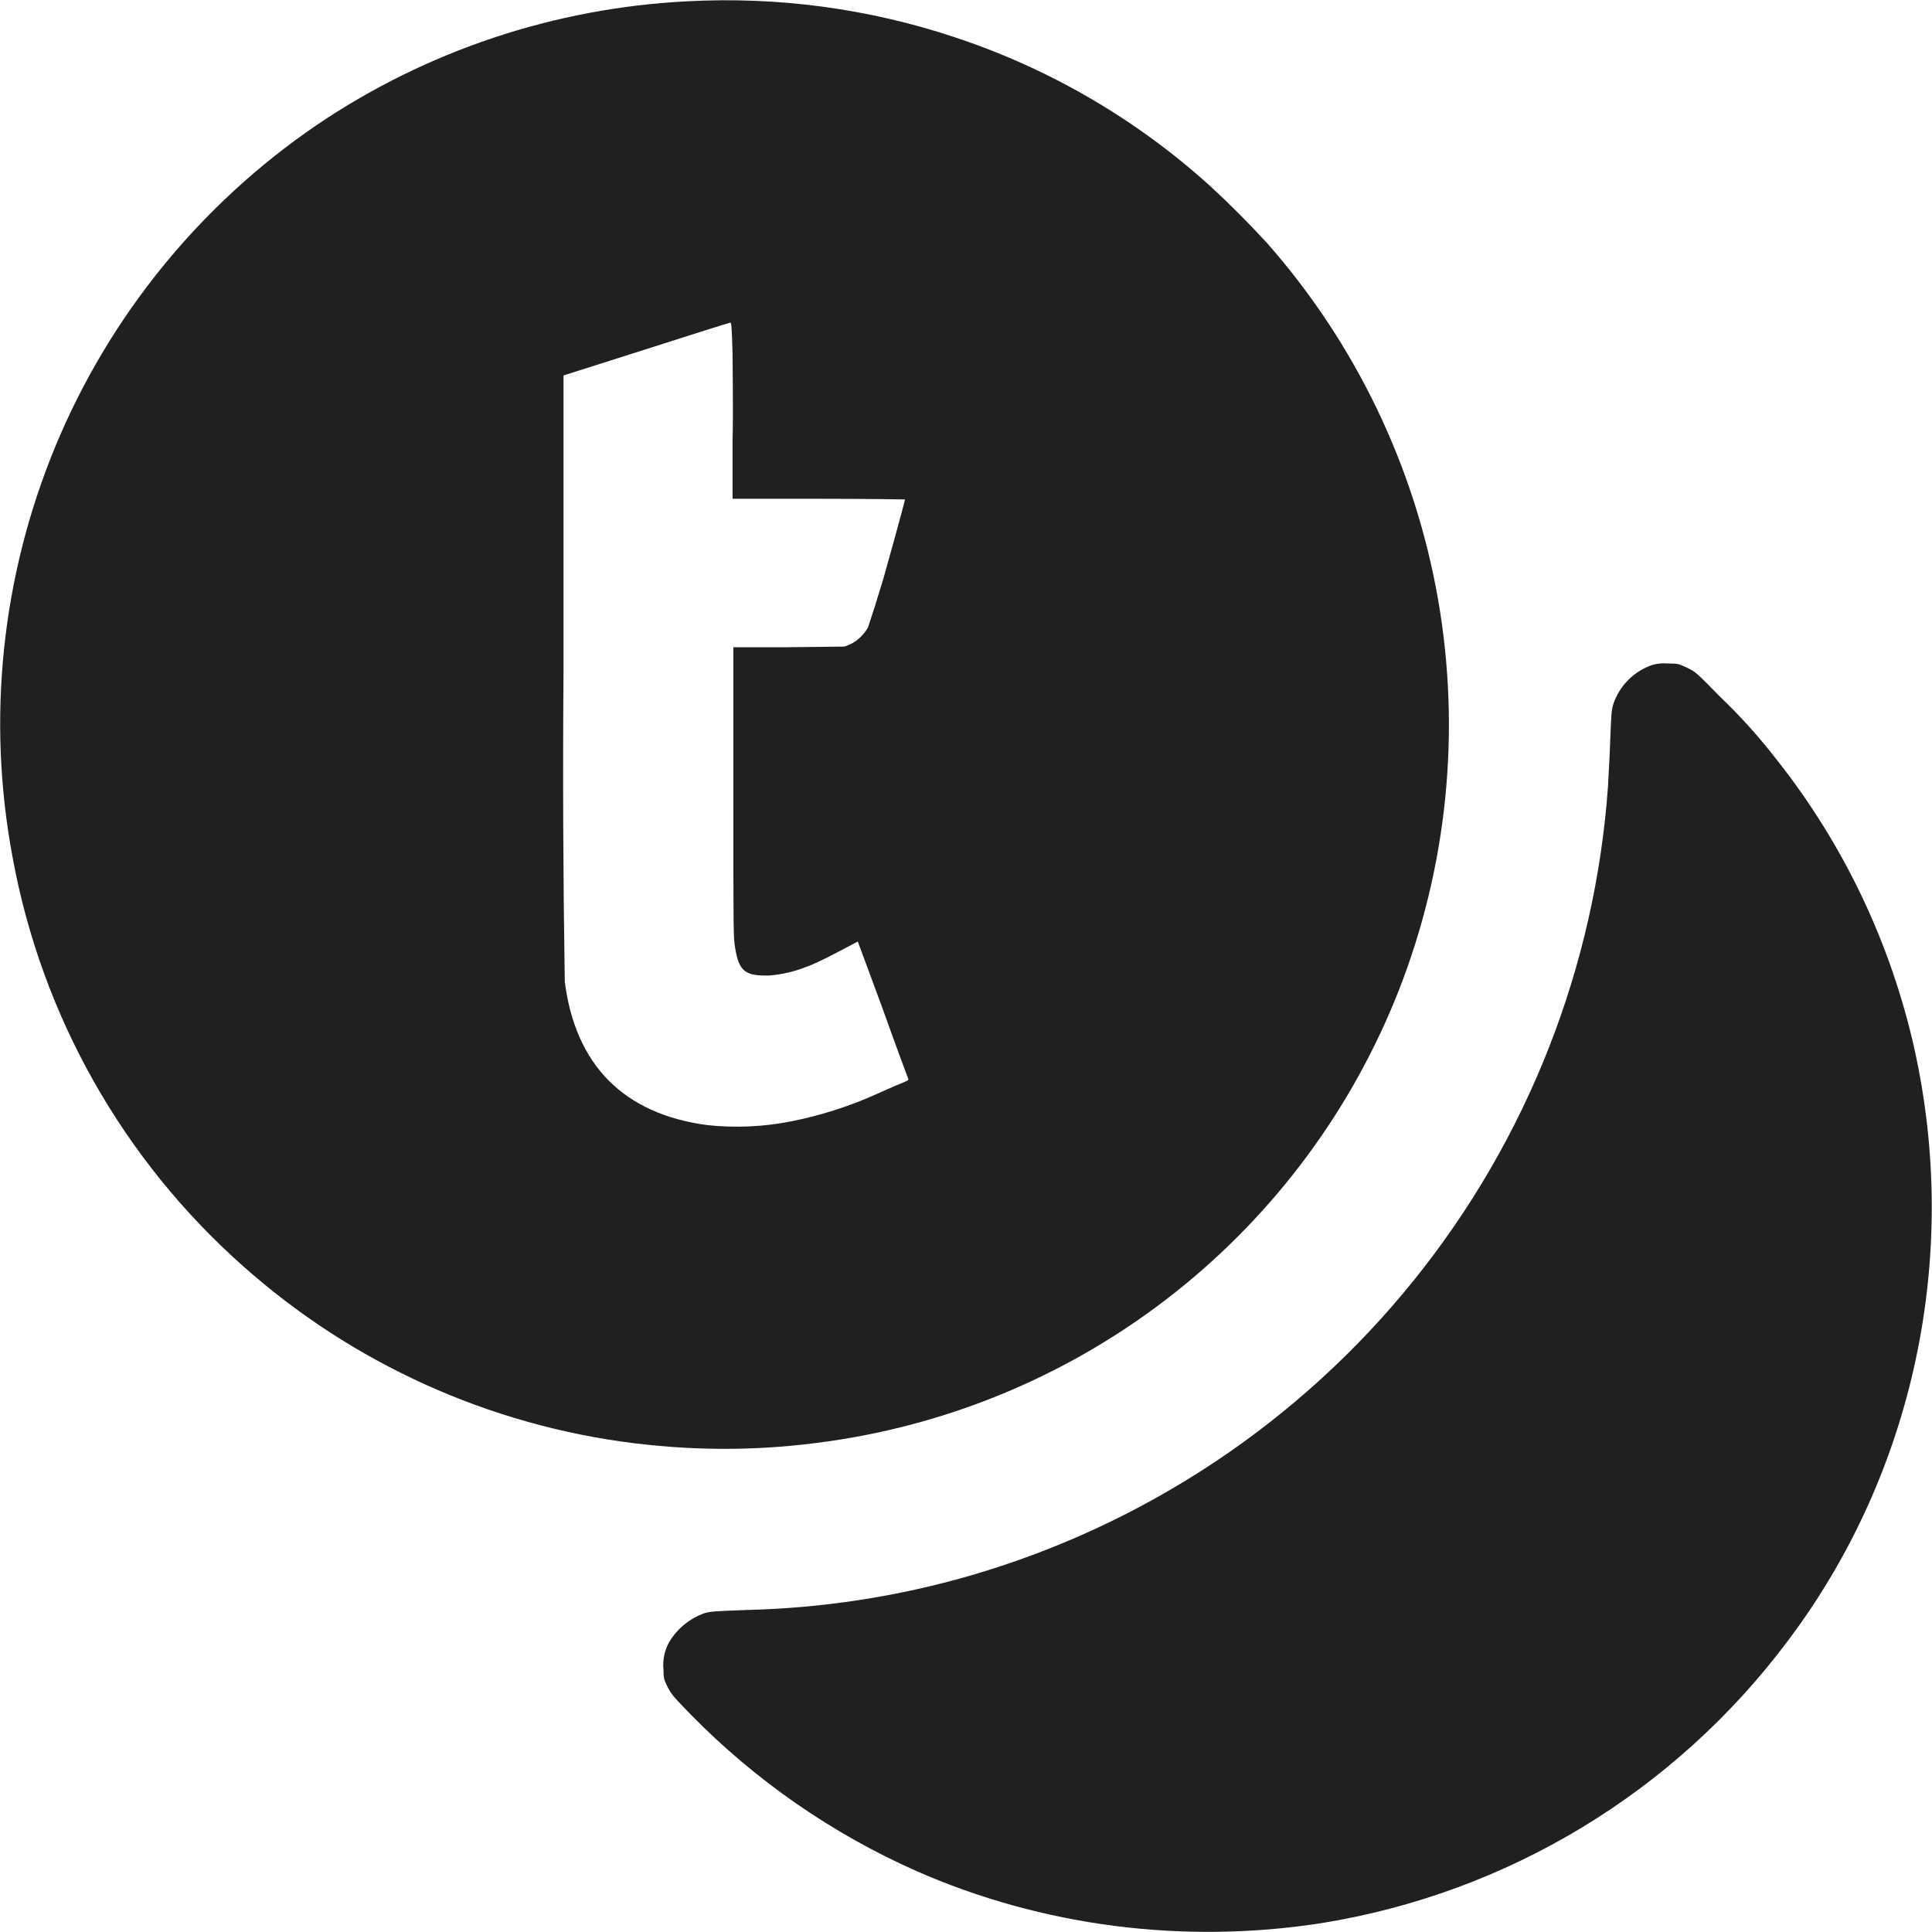 <svg width="12" height="12" viewBox="0 0 12 12" fill="none" xmlns="http://www.w3.org/2000/svg">
<path d="M4.27 0.008C3.446 0.049 2.648 0.315 1.965 0.778C1.243 1.271 0.68 1.963 0.345 2.77C0.01 3.578 -0.083 4.465 0.078 5.324C0.258 6.308 0.763 7.203 1.512 7.866C2.19 8.469 3.036 8.852 3.937 8.964C4.347 9.014 4.738 9.011 5.148 8.952C5.933 8.84 6.674 8.522 7.296 8.03C7.918 7.538 8.398 6.89 8.688 6.152C8.991 5.378 9.075 4.536 8.931 3.717C8.787 2.899 8.421 2.136 7.872 1.512C7.758 1.388 7.64 1.269 7.516 1.155C7.056 0.739 6.515 0.424 5.926 0.23C5.393 0.053 4.831 -0.022 4.27 0.008ZM4.55 2.195C4.55 2.297 4.555 2.543 4.55 2.742V3.098H5.086C5.379 3.098 5.621 3.102 5.621 3.102C5.621 3.113 5.504 3.535 5.488 3.59L5.434 3.766L5.391 3.898C5.366 3.941 5.329 3.977 5.285 4L5.246 4.016L4.898 4.02H4.555V4.918C4.555 5.793 4.555 5.82 4.566 5.887C4.59 6.035 4.629 6.063 4.781 6.059C4.86 6.052 4.938 6.034 5.011 6.004C5.039 5.996 5.121 5.957 5.195 5.918L5.328 5.848L5.484 6.27C5.566 6.5 5.637 6.691 5.641 6.7C5.645 6.707 5.641 6.71 5.621 6.719C5.609 6.723 5.527 6.758 5.441 6.797C5.272 6.873 5.095 6.929 4.914 6.965C4.742 6.999 4.565 7.007 4.391 6.988C3.871 6.918 3.574 6.613 3.508 6.098C3.498 5.46 3.495 4.822 3.5 4.184V2.332L4.016 2.168C4.296 2.078 4.531 2.004 4.536 2.004C4.543 2.004 4.545 2.024 4.55 2.195Z" fill="#202020"/>
<path d="M10.266 4.129C10.209 4.148 10.156 4.18 10.114 4.223C10.071 4.265 10.039 4.318 10.02 4.375C10.008 4.418 10.008 4.434 10 4.633C9.996 4.746 9.988 4.859 9.988 4.879C9.909 6.003 9.488 7.076 8.78 7.954C8.073 8.831 7.113 9.47 6.031 9.785C5.576 9.917 5.106 9.989 4.633 10C4.433 10.008 4.418 10.008 4.375 10.02C4.283 10.053 4.206 10.116 4.156 10.2C4.127 10.252 4.115 10.312 4.121 10.371C4.121 10.426 4.125 10.434 4.148 10.481C4.172 10.527 4.184 10.539 4.293 10.652C4.694 11.06 5.168 11.389 5.691 11.621C6.473 11.965 7.351 12.078 8.207 11.945C9.364 11.759 10.403 11.13 11.105 10.191C11.891 9.148 12.175 7.797 11.891 6.516C11.745 5.862 11.454 5.249 11.039 4.723C10.931 4.583 10.812 4.45 10.684 4.328C10.539 4.18 10.531 4.172 10.48 4.148C10.43 4.125 10.426 4.121 10.363 4.121C10.33 4.118 10.298 4.121 10.266 4.129Z" fill="#202020"/>
</svg>
